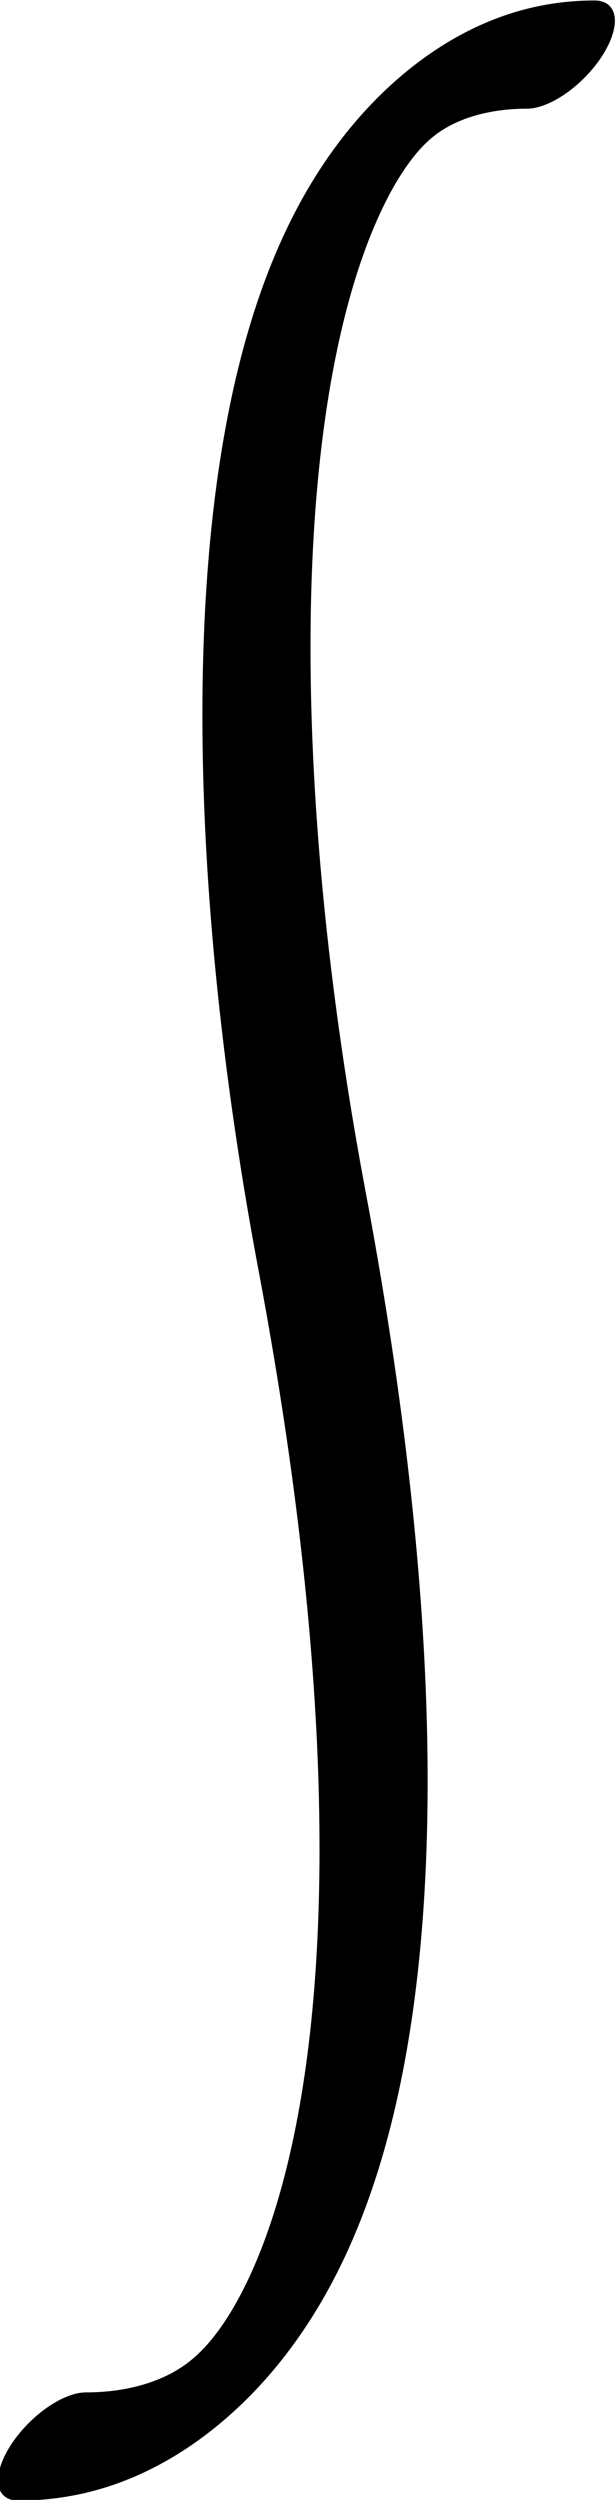 <?xml version="1.0" encoding="UTF-8" standalone="no"?>
<!-- Created with Inkscape (http://www.inkscape.org/) -->

<svg
   width="418.356"
   height="1699.141"
   viewBox="0 0 418.356 1699.141"
   version="1.1"
   id="svg5"
   sodipodi:docname="drawings.svg"
   inkscape:version="1.2.2 (732a01da63, 2022-12-09, custom)"
   xml:space="preserve"
   xmlns:inkscape="http://www.inkscape.org/namespaces/inkscape"
   xmlns:sodipodi="http://sodipodi.sourceforge.net/DTD/sodipodi-0.dtd"
   xmlns="http://www.w3.org/2000/svg"
   xmlns:svg="http://www.w3.org/2000/svg"><sodipodi:namedview
     id="namedview7"
     pagecolor="#ffffff"
     bordercolor="#000000"
     borderopacity="0.25"
     inkscape:showpageshadow="2"
     inkscape:pageopacity="0.0"
     inkscape:pagecheckerboard="0"
     inkscape:deskcolor="#d1d1d1"
     inkscape:document-units="px"
     showgrid="false"
     inkscape:zoom="0.8409652"
     inkscape:cx="382.89337"
     inkscape:cy="1011.3379"
     inkscape:window-width="3072"
     inkscape:window-height="1849"
     inkscape:window-x="0"
     inkscape:window-y="34"
     inkscape:window-maximized="1"
     inkscape:current-layer="layer10"
     showguides="true"
     inkscape:lockguides="false"><sodipodi:guide
       position="555.854,862.444"
       orientation="0,1"
       inkscape:label="baseline"
       id="guide136"
       inkscape:locked="false" /><sodipodi:guide
       position="-346.136,1909.77"
       orientation="0,1"
       inkscape:label="ascender"
       id="guide138"
       inkscape:locked="false" /><sodipodi:guide
       position="-346.136,1662.383"
       orientation="0,1"
       inkscape:label="caps"
       id="guide140"
       inkscape:locked="false" /><sodipodi:guide
       position="-349.05,1271.7"
       orientation="0,1"
       inkscape:label="xheight"
       id="guide142"
       inkscape:locked="false" /><sodipodi:guide
       position="-350.725,36.757"
       orientation="0,1"
       inkscape:label="descender"
       id="guide144"
       inkscape:locked="false" /><sodipodi:guide
       position="-65.506,-29.563"
       orientation="-1,0"
       id="guide2100"
       inkscape:locked="false"
       inkscape:label="left"
       inkscape:color="rgb(0,134,229)" /><sodipodi:guide
       position="456.513,1378.445"
       orientation="0,1"
       id="guide7691"
       inkscape:locked="false"
       inkscape:label="numeral height"
       inkscape:color="rgb(0,134,229)" /><sodipodi:guide
       position="526.608,2015.706"
       orientation="1,0"
       id="guide679"
       inkscape:locked="false" /><sodipodi:guide
       position="213.065,741.5"
       orientation="1,0"
       id="guide1356"
       inkscape:locked="false" /><sodipodi:guide
       position="236.814,1439.464"
       orientation="-1,0"
       id="guide1358"
       inkscape:locked="false"
       inkscape:label="number width"
       inkscape:color="rgb(0,134,229)" /><sodipodi:guide
       position="-158.257,1057.283"
       orientation="0,-1"
       id="guide1360"
       inkscape:locked="false" /><sodipodi:guide
       position="1154.457,1246.201"
       orientation="0,-1"
       id="guide1362"
       inkscape:locked="false" /><sodipodi:guide
       position="-145.09,943.905"
       orientation="0,-1"
       id="guide1364"
       inkscape:locked="false" /><sodipodi:guide
       position="36.757,770.708"
       orientation="1,0"
       id="guide1366"
       inkscape:locked="false" /><sodipodi:guide
       position="456.513,760.006"
       orientation="1,0"
       id="guide1382"
       inkscape:locked="false" /><sodipodi:guide
       position="617.043,900.321"
       orientation="0,-1"
       id="guide1386"
       inkscape:locked="false" /><sodipodi:guide
       position="-208.199,1008.53"
       orientation="0,-1"
       id="guide2852"
       inkscape:locked="false" /><sodipodi:guide
       position="122.791,801.997"
       orientation="1,0"
       id="guide2856"
       inkscape:locked="false" /><sodipodi:guide
       position="163.111,794.751"
       orientation="1,0"
       id="guide1674"
       inkscape:locked="false" /><sodipodi:guide
       position="300.619,930.047"
       orientation="1,0"
       id="guide3128"
       inkscape:locked="false" /><sodipodi:guide
       position="381.599,971.667"
       orientation="1,0"
       id="guide985"
       inkscape:locked="false" /><sodipodi:guide
       position="-65.506,1120.306"
       orientation="0,-1"
       id="guide1990"
       inkscape:locked="false" /><sodipodi:guide
       position="274.484,585.791"
       orientation="1,0"
       id="guide2707"
       inkscape:locked="false" /><sodipodi:guide
       position="329.278,584.017"
       orientation="1,0"
       id="guide2709"
       inkscape:locked="false" /><sodipodi:guide
       position="-184.417,1455.635"
       orientation="0,1"
       id="guide2853"
       inkscape:locked="false"
       inkscape:label="tittle"
       inkscape:color="rgb(0,134,229)" /><sodipodi:guide
       position="793.031,1699.621"
       orientation="1,0"
       id="guide1774"
       inkscape:locked="false" /></sodipodi:namedview><defs
     id="defs2" /><g
     inkscape:groupmode="layer"
     id="layer20"
     inkscape:label="GlyphLayer-long-s"
     inkscape:export-filename="../1e94de2a/long-s.svg"
     inkscape:export-xdpi="96"
     inkscape:export-ydpi="96"
     transform="translate(-346.136,-316.565)"><g
       id="use1001"
       transform="matrix(0.346,0.346,-0.72,0.72,1216.994,128.299)"
       inkscape:export-filename="../865c9a10/bitmap_GlyphLayer-f.svg"
       inkscape:export-xdpi="96"
       inkscape:export-ydpi="96"
       style="display:inline"
       inkscape:label="long-s"><path
         style="fill:none;stroke:#000000;stroke-width:92.063;stroke-linecap:round;stroke-linejoin:round;stroke-dasharray:none"
         d="M 1467.751,1865.631 C 1756.603,1726.612 1402.532,1455.795 530.14,1169.345 -150.843,945.744 -696.984,648.181 -381.518,496.354"
         id="path5503"
         sodipodi:nodetypes="csc" /></g></g></svg>
